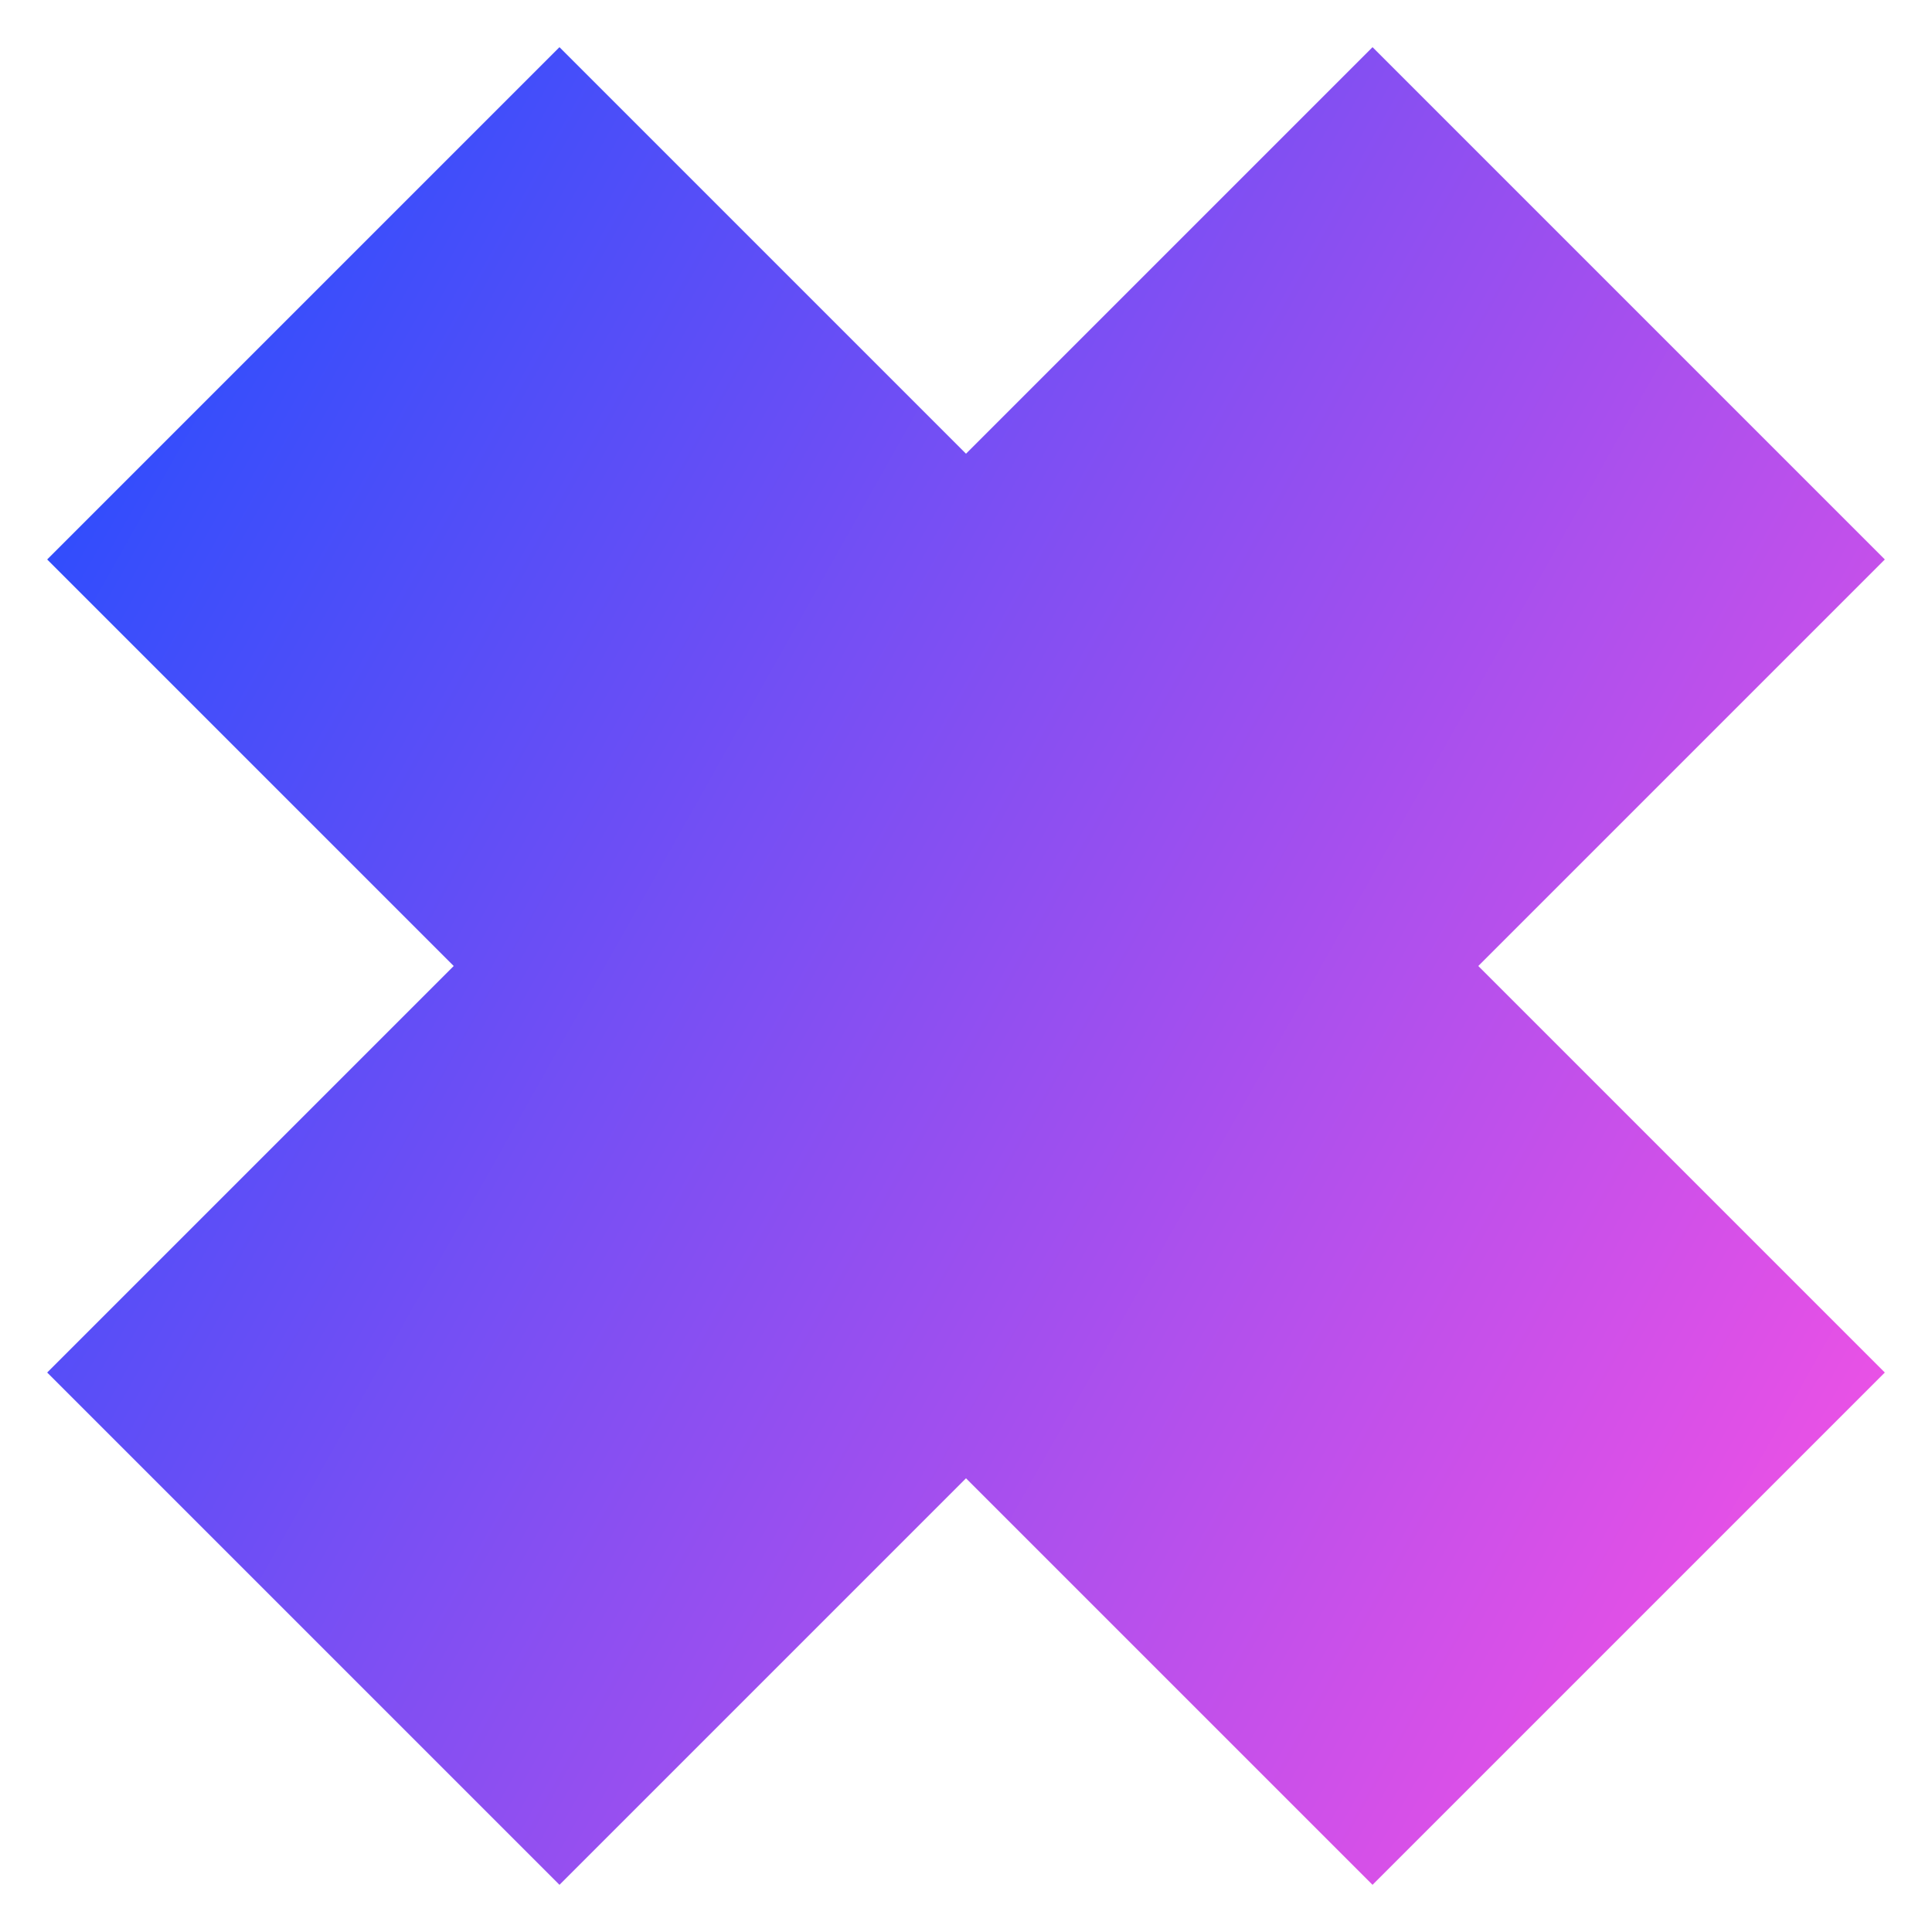 <svg xmlns="http://www.w3.org/2000/svg" fill="none" viewBox="0 0 24 24" id="Delete-2--Streamline-Sharp-Gradient-Free">
  <desc>
    Delete 2 Streamline Icon: https://streamlinehq.com
  </desc>
  <g id="Gradient/Interface Essential/delete-2--remove-bold-add-button-buttons-delete-cross-x-mathematics-multiply-math">
    <path id="Union" fill="url(#paint0_linear_644_11106)" d="M12 5.636 6.95.586.586 6.95l5.05 5.05-5.05 5.05L6.95 23.414l5.05-5.05 5.05 5.05 6.364-6.364-5.05-5.05 5.05-5.05-6.364-6.364-5.05 5.05Z"></path>
  </g>
  <defs>
    <linearGradient id="paint0_linear_644_11106" x1="23.337" x2="-3.697" y1="23.419" y2="8.212" gradientUnits="userSpaceOnUse">
      <stop stop-color="#ff51e3"></stop>
      <stop offset="1" stop-color="#1b4dff"></stop>
    </linearGradient>
  </defs>
</svg>